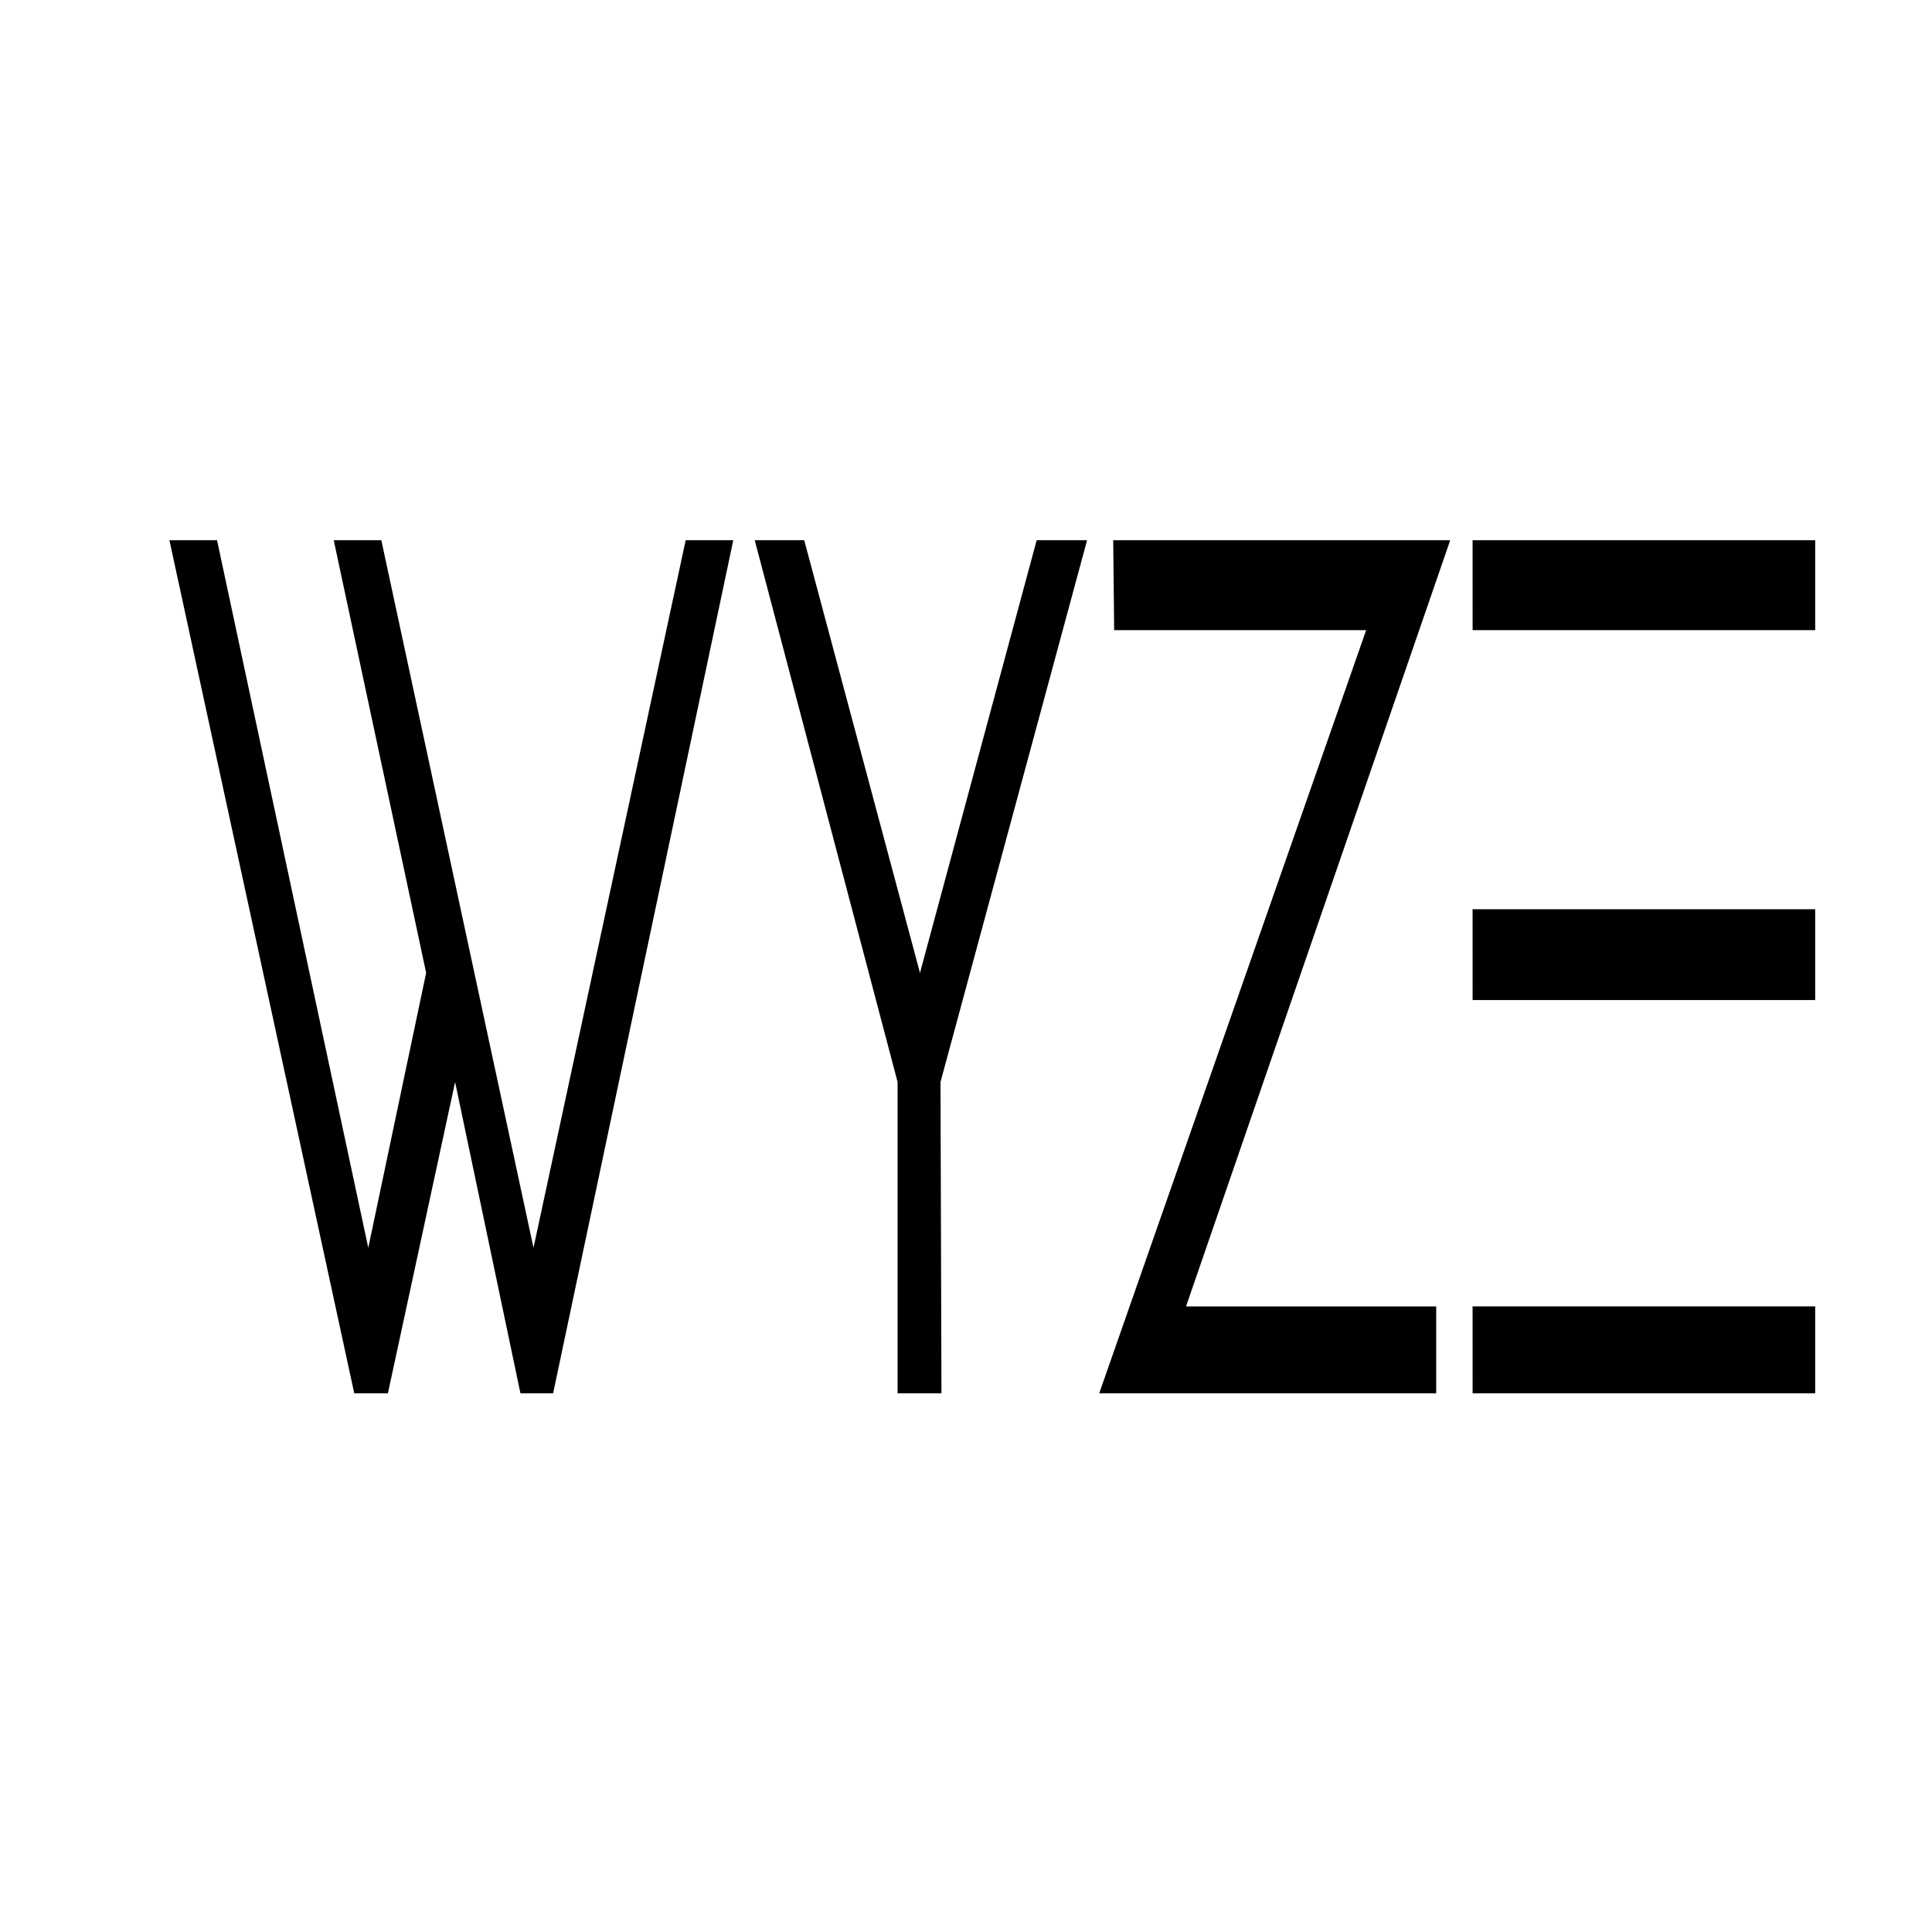 <svg xml:space="preserve" role="img" viewBox="0 0 24 24" xmlns="http://www.w3.org/2000/svg"><title>Wyze</title><path d="m-63.43 105.515 4.147 18.235 1.587-7.086-2.534-11.149h1.305l4.173 18.235 4.173-18.235h1.305l-4.94 21.986h-.896l-1.792-8.023-1.843 8.023h-.922l-5.069-21.986zm16.102 0 3.174 11.15 3.2-11.15h1.382l-4.019 13.963.026 8.023h-1.203v-8.023l-3.917-13.963zm8.473 0h9.241l-7.244 19.746h6.86v2.24h-9.241l7.321-19.67h-6.911zM-29 125.26h9.395v2.241h-9.394zm0-10.235h9.395v2.34h-9.394zm0-9.51h9.395v2.317h-9.394z" style="fill:#000000;stroke-width:0.072" transform="matrix(.453 0 0 .482 31.43 -44.147)"/></svg>